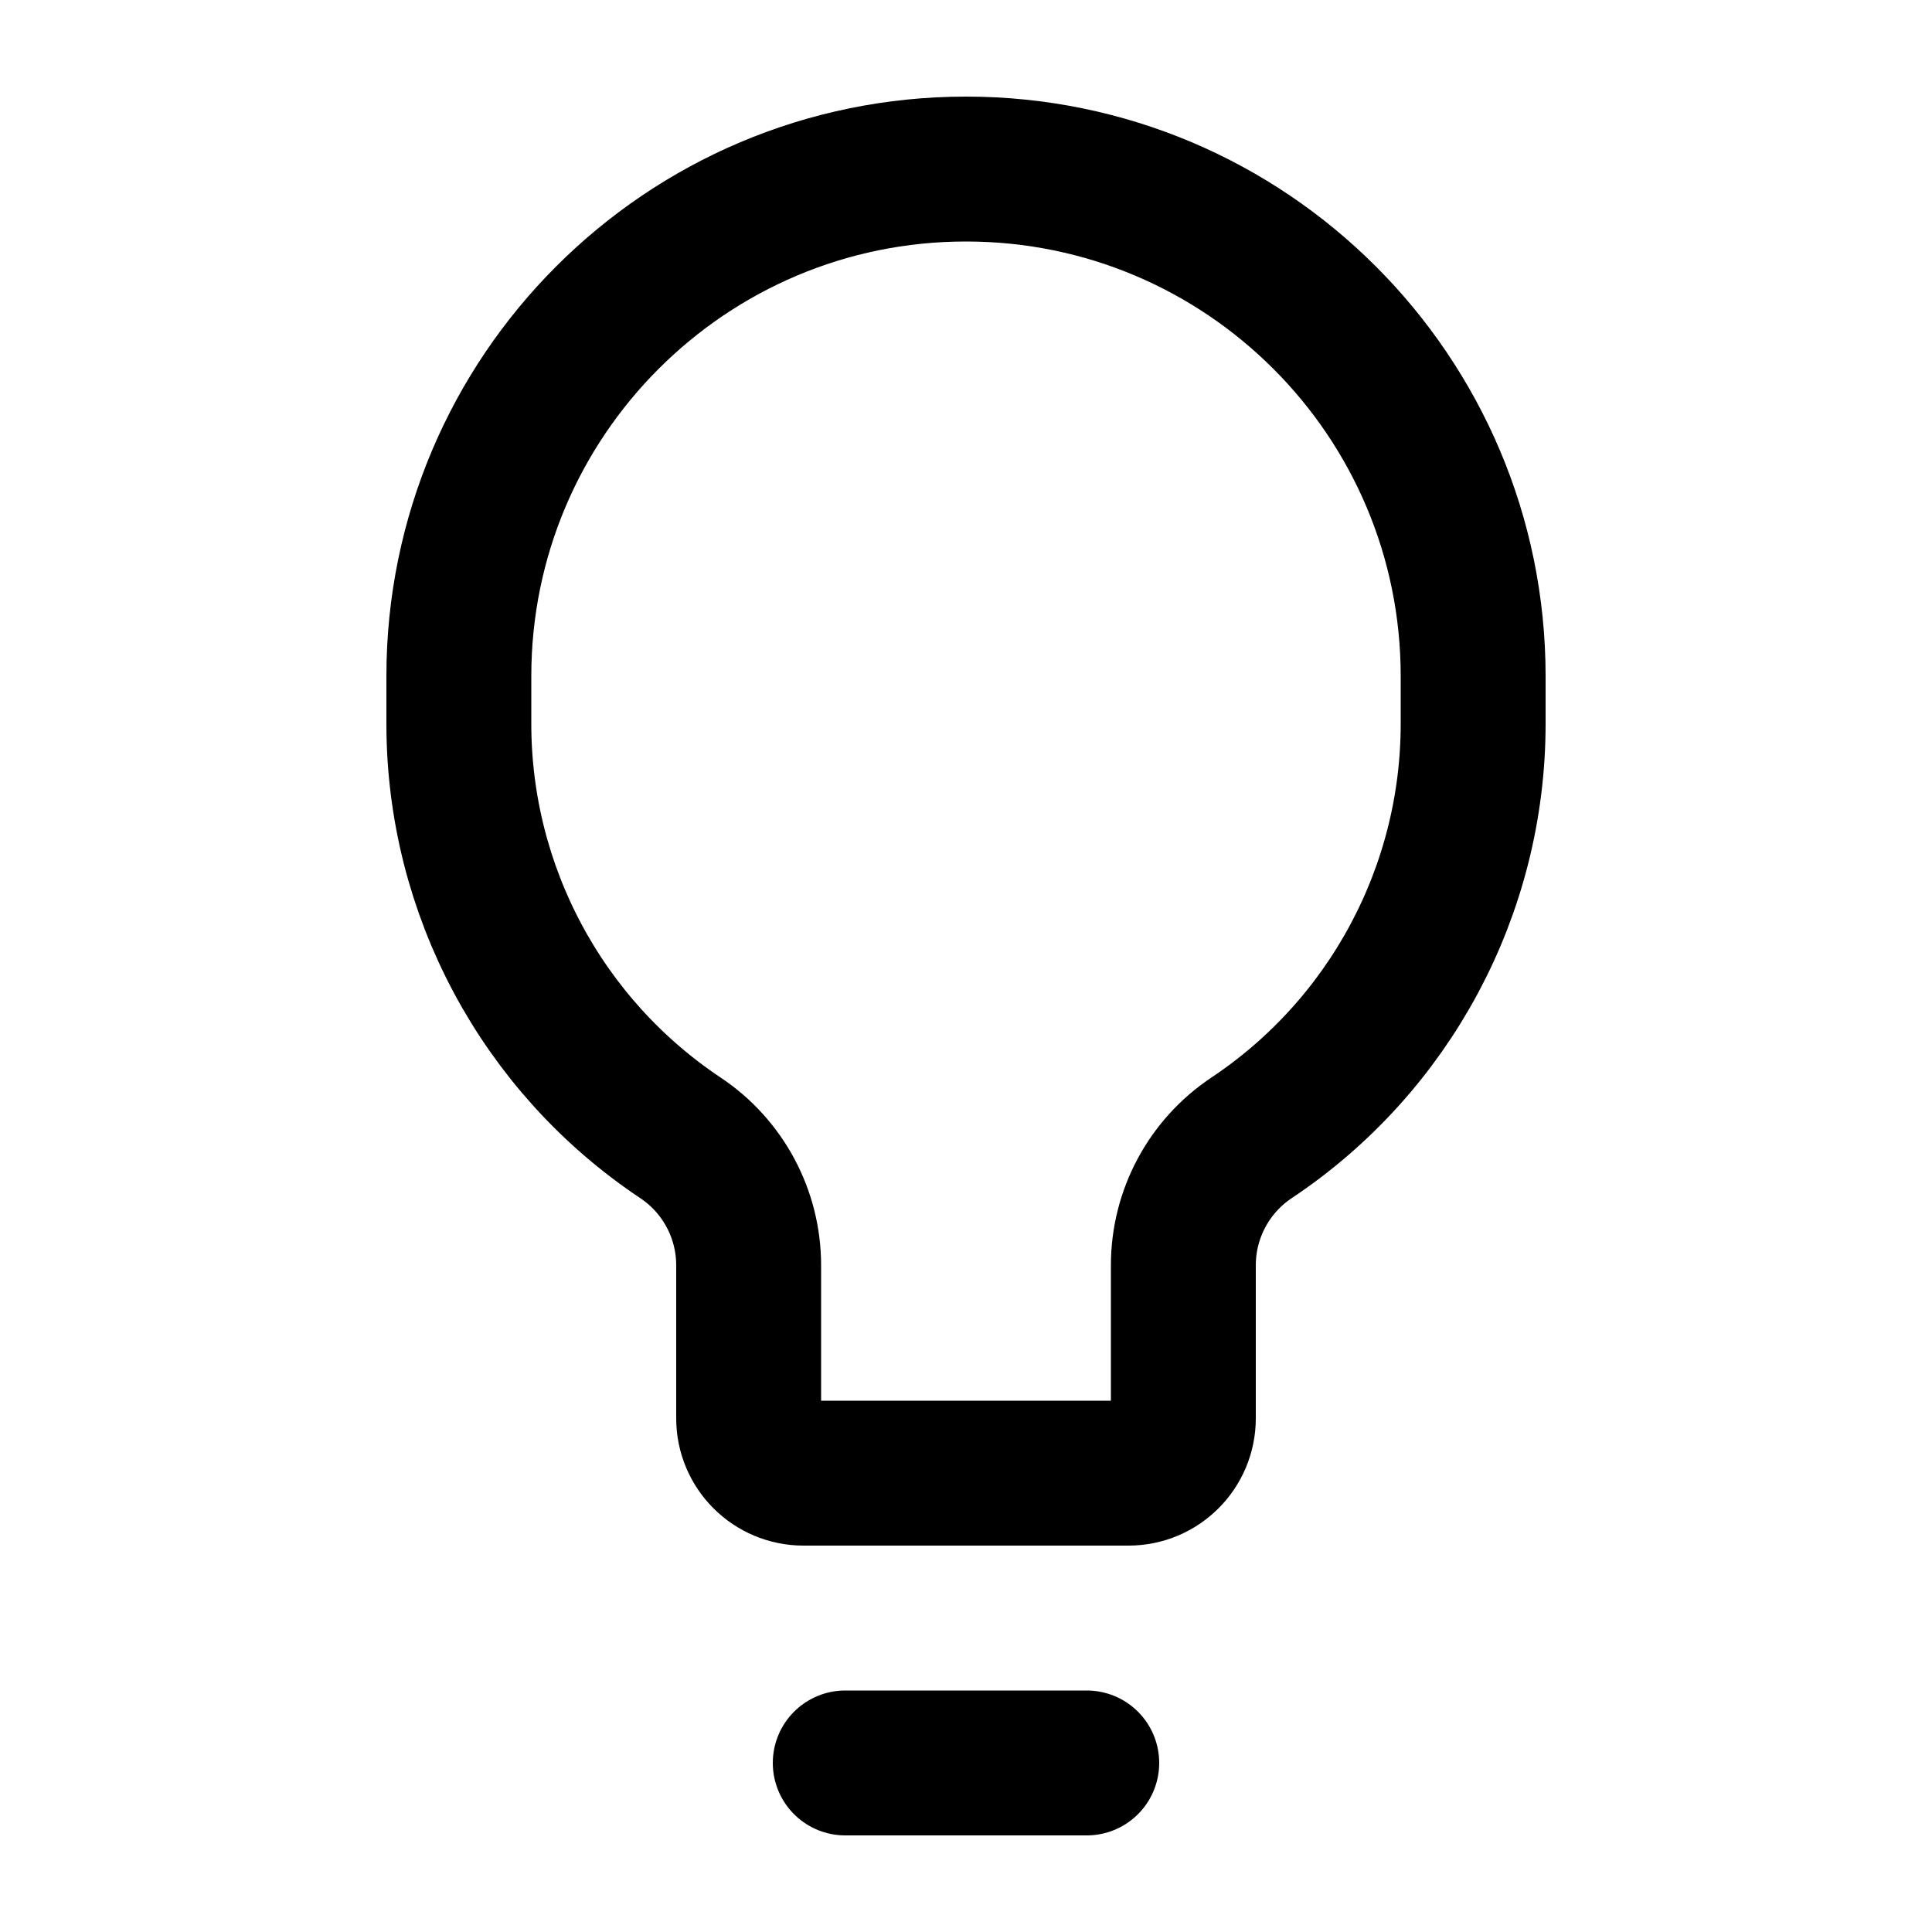 <svg width="20" height="20" viewBox="0 0 20 20" fill="none" xmlns="http://www.w3.org/2000/svg">
<path d="M11.25 18.25H8.75M15.25 7.493V7C15.25 4.101 12.899 1.75 10 1.75C7.101 1.75 4.75 4.101 4.75 7V7.493C4.75 9.215 5.611 10.824 7.044 11.779C7.485 12.073 7.75 12.568 7.75 13.098V14.682C7.75 14.996 8.004 15.25 8.318 15.25H11.682C11.996 15.25 12.25 14.996 12.25 14.682V13.098C12.25 12.568 12.515 12.073 12.956 11.779C14.389 10.824 15.25 9.215 15.25 7.493Z" stroke="black" stroke-width="1.5" stroke-linecap="round" stroke-linejoin="round"/>
</svg>
